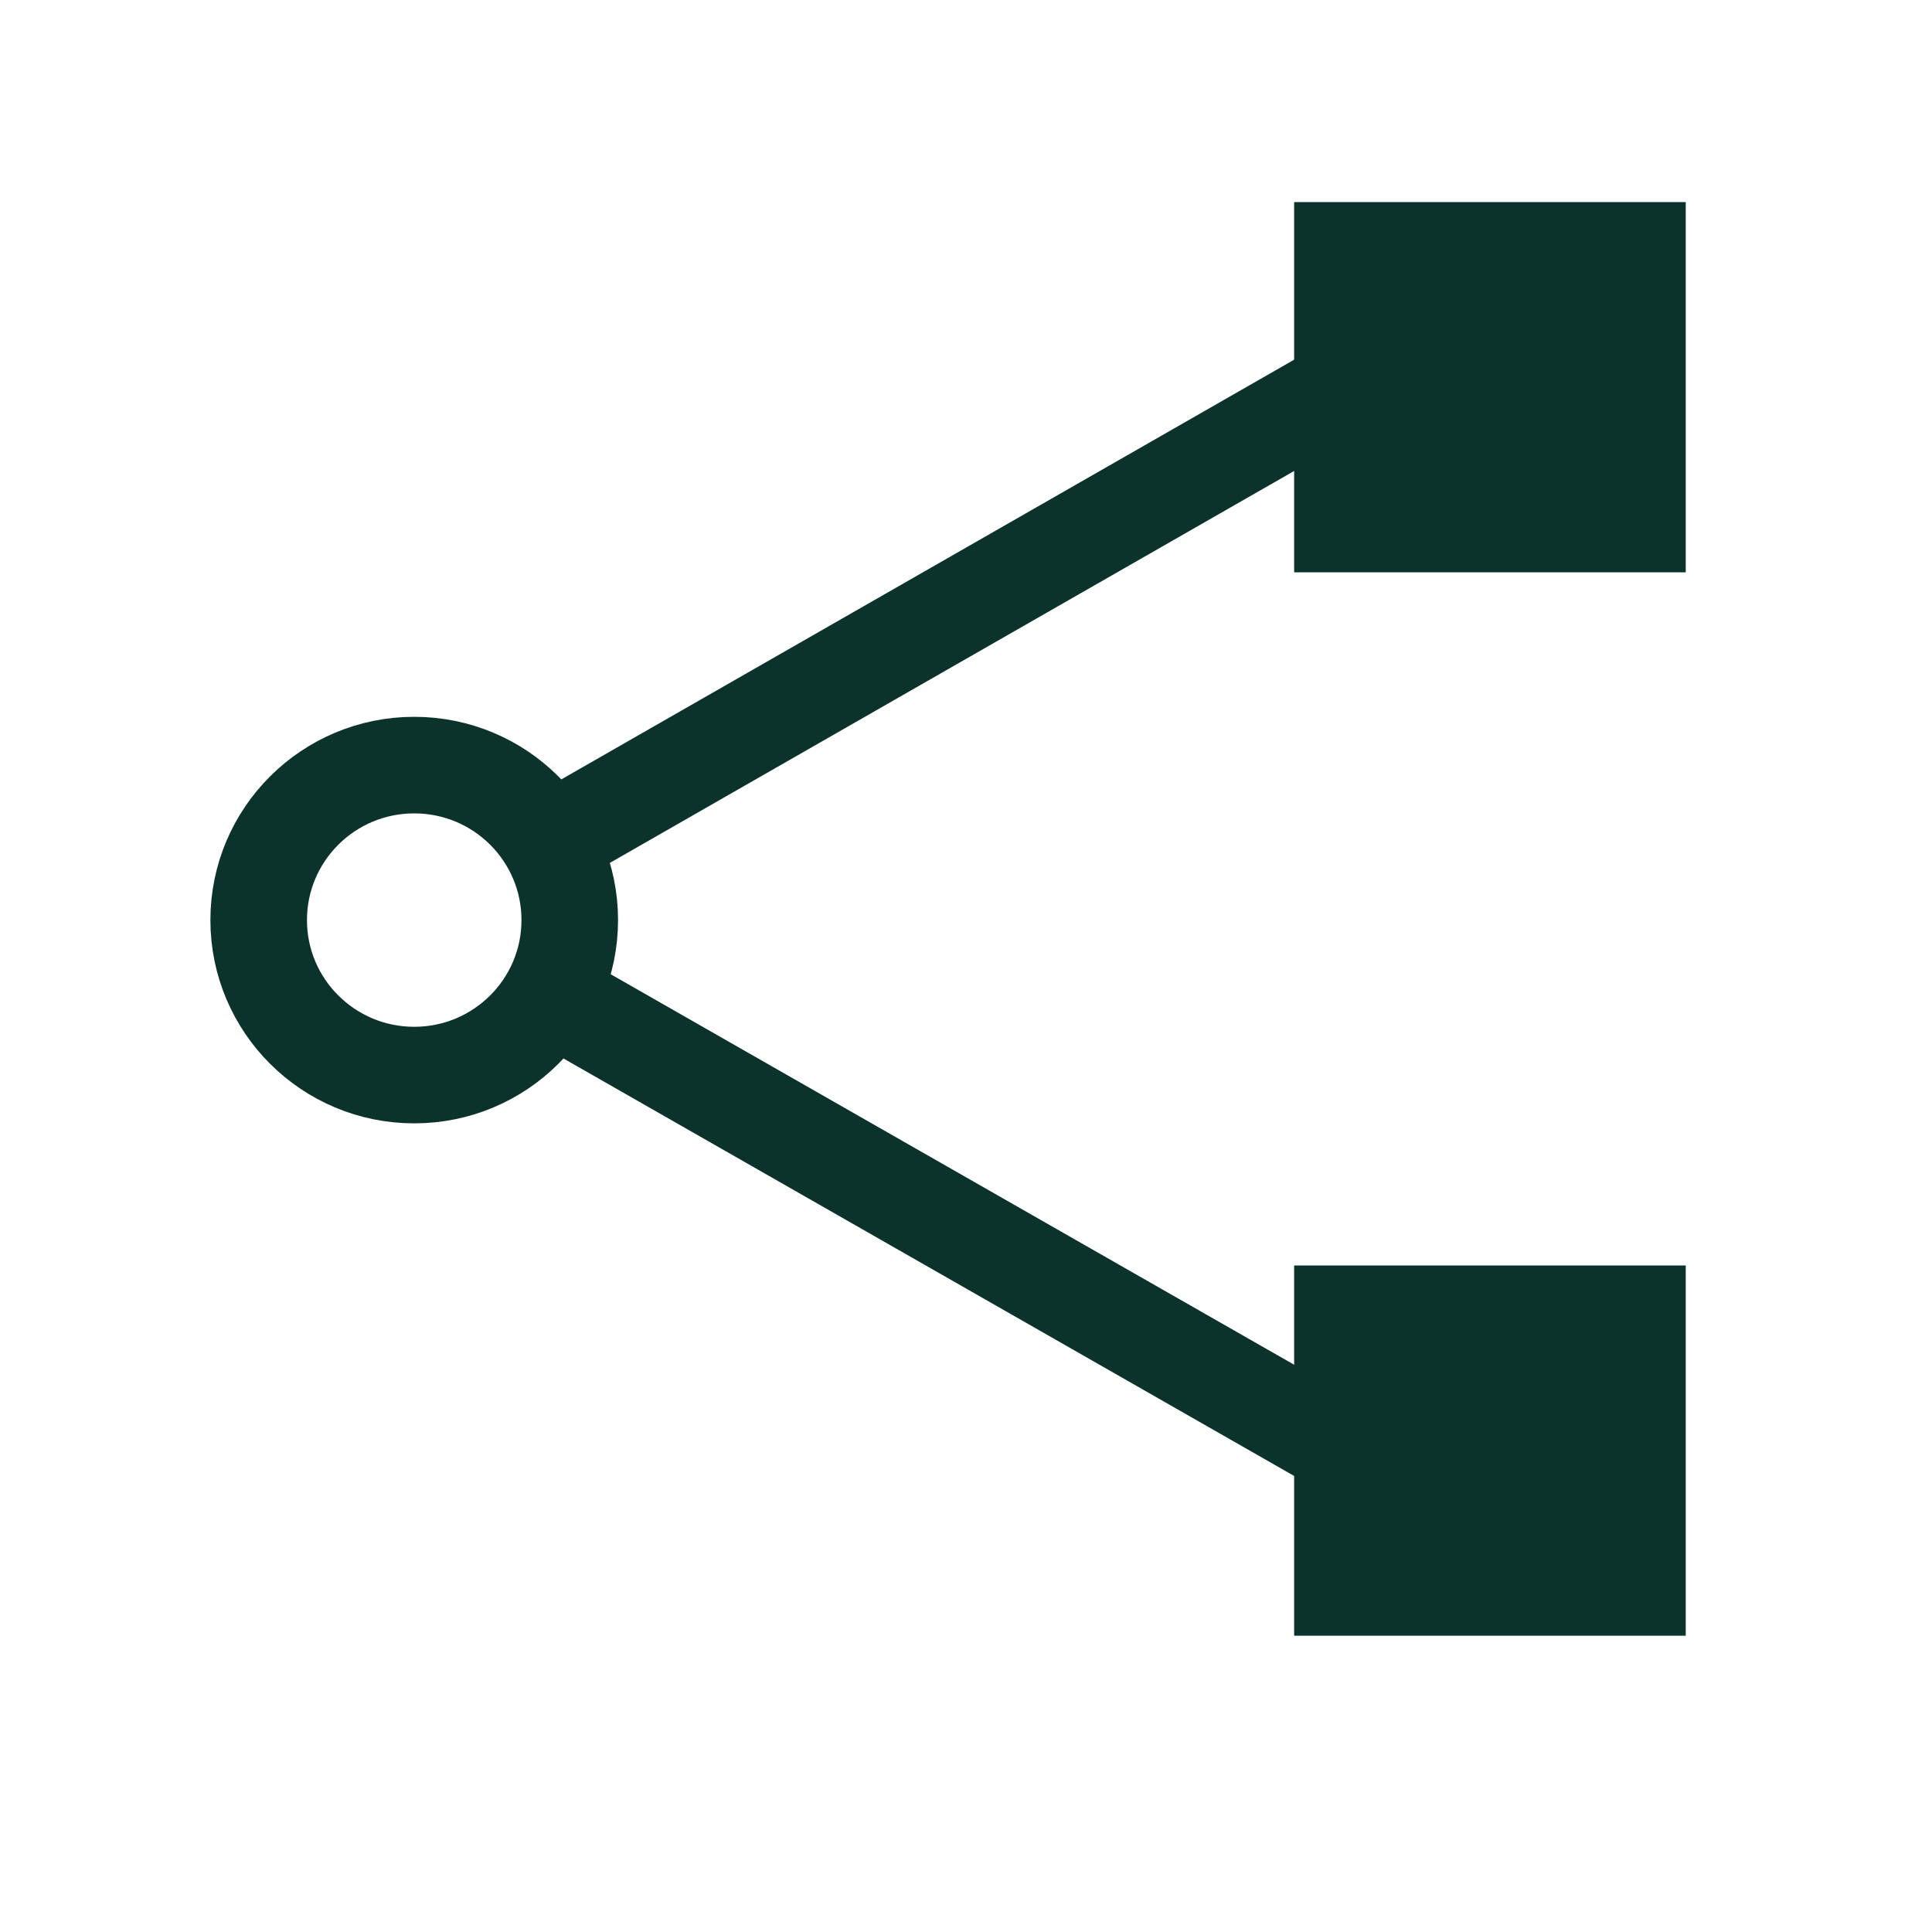 <?xml version="1.0" encoding="UTF-8" standalone="no"?>
<svg
   xmlns:dc="http://purl.org/dc/elements/1.1/"
   xmlns:cc="http://creativecommons.org/ns#"
   xmlns:rdf="http://www.w3.org/1999/02/22-rdf-syntax-ns#"
   xmlns:svg="http://www.w3.org/2000/svg"
   xmlns="http://www.w3.org/2000/svg"
   width="40"
   height="40"
   viewBox="0 0 10.583 10.583"
   version="1.1"
   id="svg900">
  <defs
     id="defs894" />
  <g
     id="layer1">
    <g
       id="g975"
       transform="translate(-0.193)">
      <ellipse
         style="fill:none;stroke:#0c322c;stroke-width:0.529;stroke-linecap:round;stroke-miterlimit:4;stroke-dasharray:none;paint-order:fill markers stroke;stop-color:#000000"
         id="path920"
         cx="2.462"
         cy="5.04"
         rx="0.852"
         ry="0.849" />
      <rect
         style="fill:#0c322c;fill-opacity:1;stroke:none;stroke-width:0.613;stroke-linecap:round;stroke-miterlimit:4;stroke-dasharray:none;paint-order:fill markers stroke;stop-color:#000000"
         id="rect926"
         width="2.145"
         height="2.028"
         x="7.282"
         y="1.107" />
      <rect
         style="fill:#0c322c;fill-opacity:1;stroke:none;stroke-width:0.613;stroke-linecap:round;stroke-miterlimit:4;stroke-dasharray:none;paint-order:fill markers stroke;stop-color:#000000"
         id="rect926-3"
         width="2.145"
         height="2.028"
         x="7.282"
         y="6.932" />
      <path
         style="fill:none;stroke:#0c322c;stroke-width:0.529;stroke-linecap:butt;stroke-linejoin:miter;stroke-miterlimit:4;stroke-dasharray:none;stroke-opacity:1"
         d="M 3.261,4.578 7.558,2.117"
         id="path953" />
      <path
         style="fill:none;stroke:#0c322c;stroke-width:0.529;stroke-linecap:butt;stroke-linejoin:miter;stroke-miterlimit:4;stroke-dasharray:none;stroke-opacity:1"
         d="M 3.249,5.476 7.558,7.938"
         id="path953-6" />
    </g>
  </g>
</svg>
